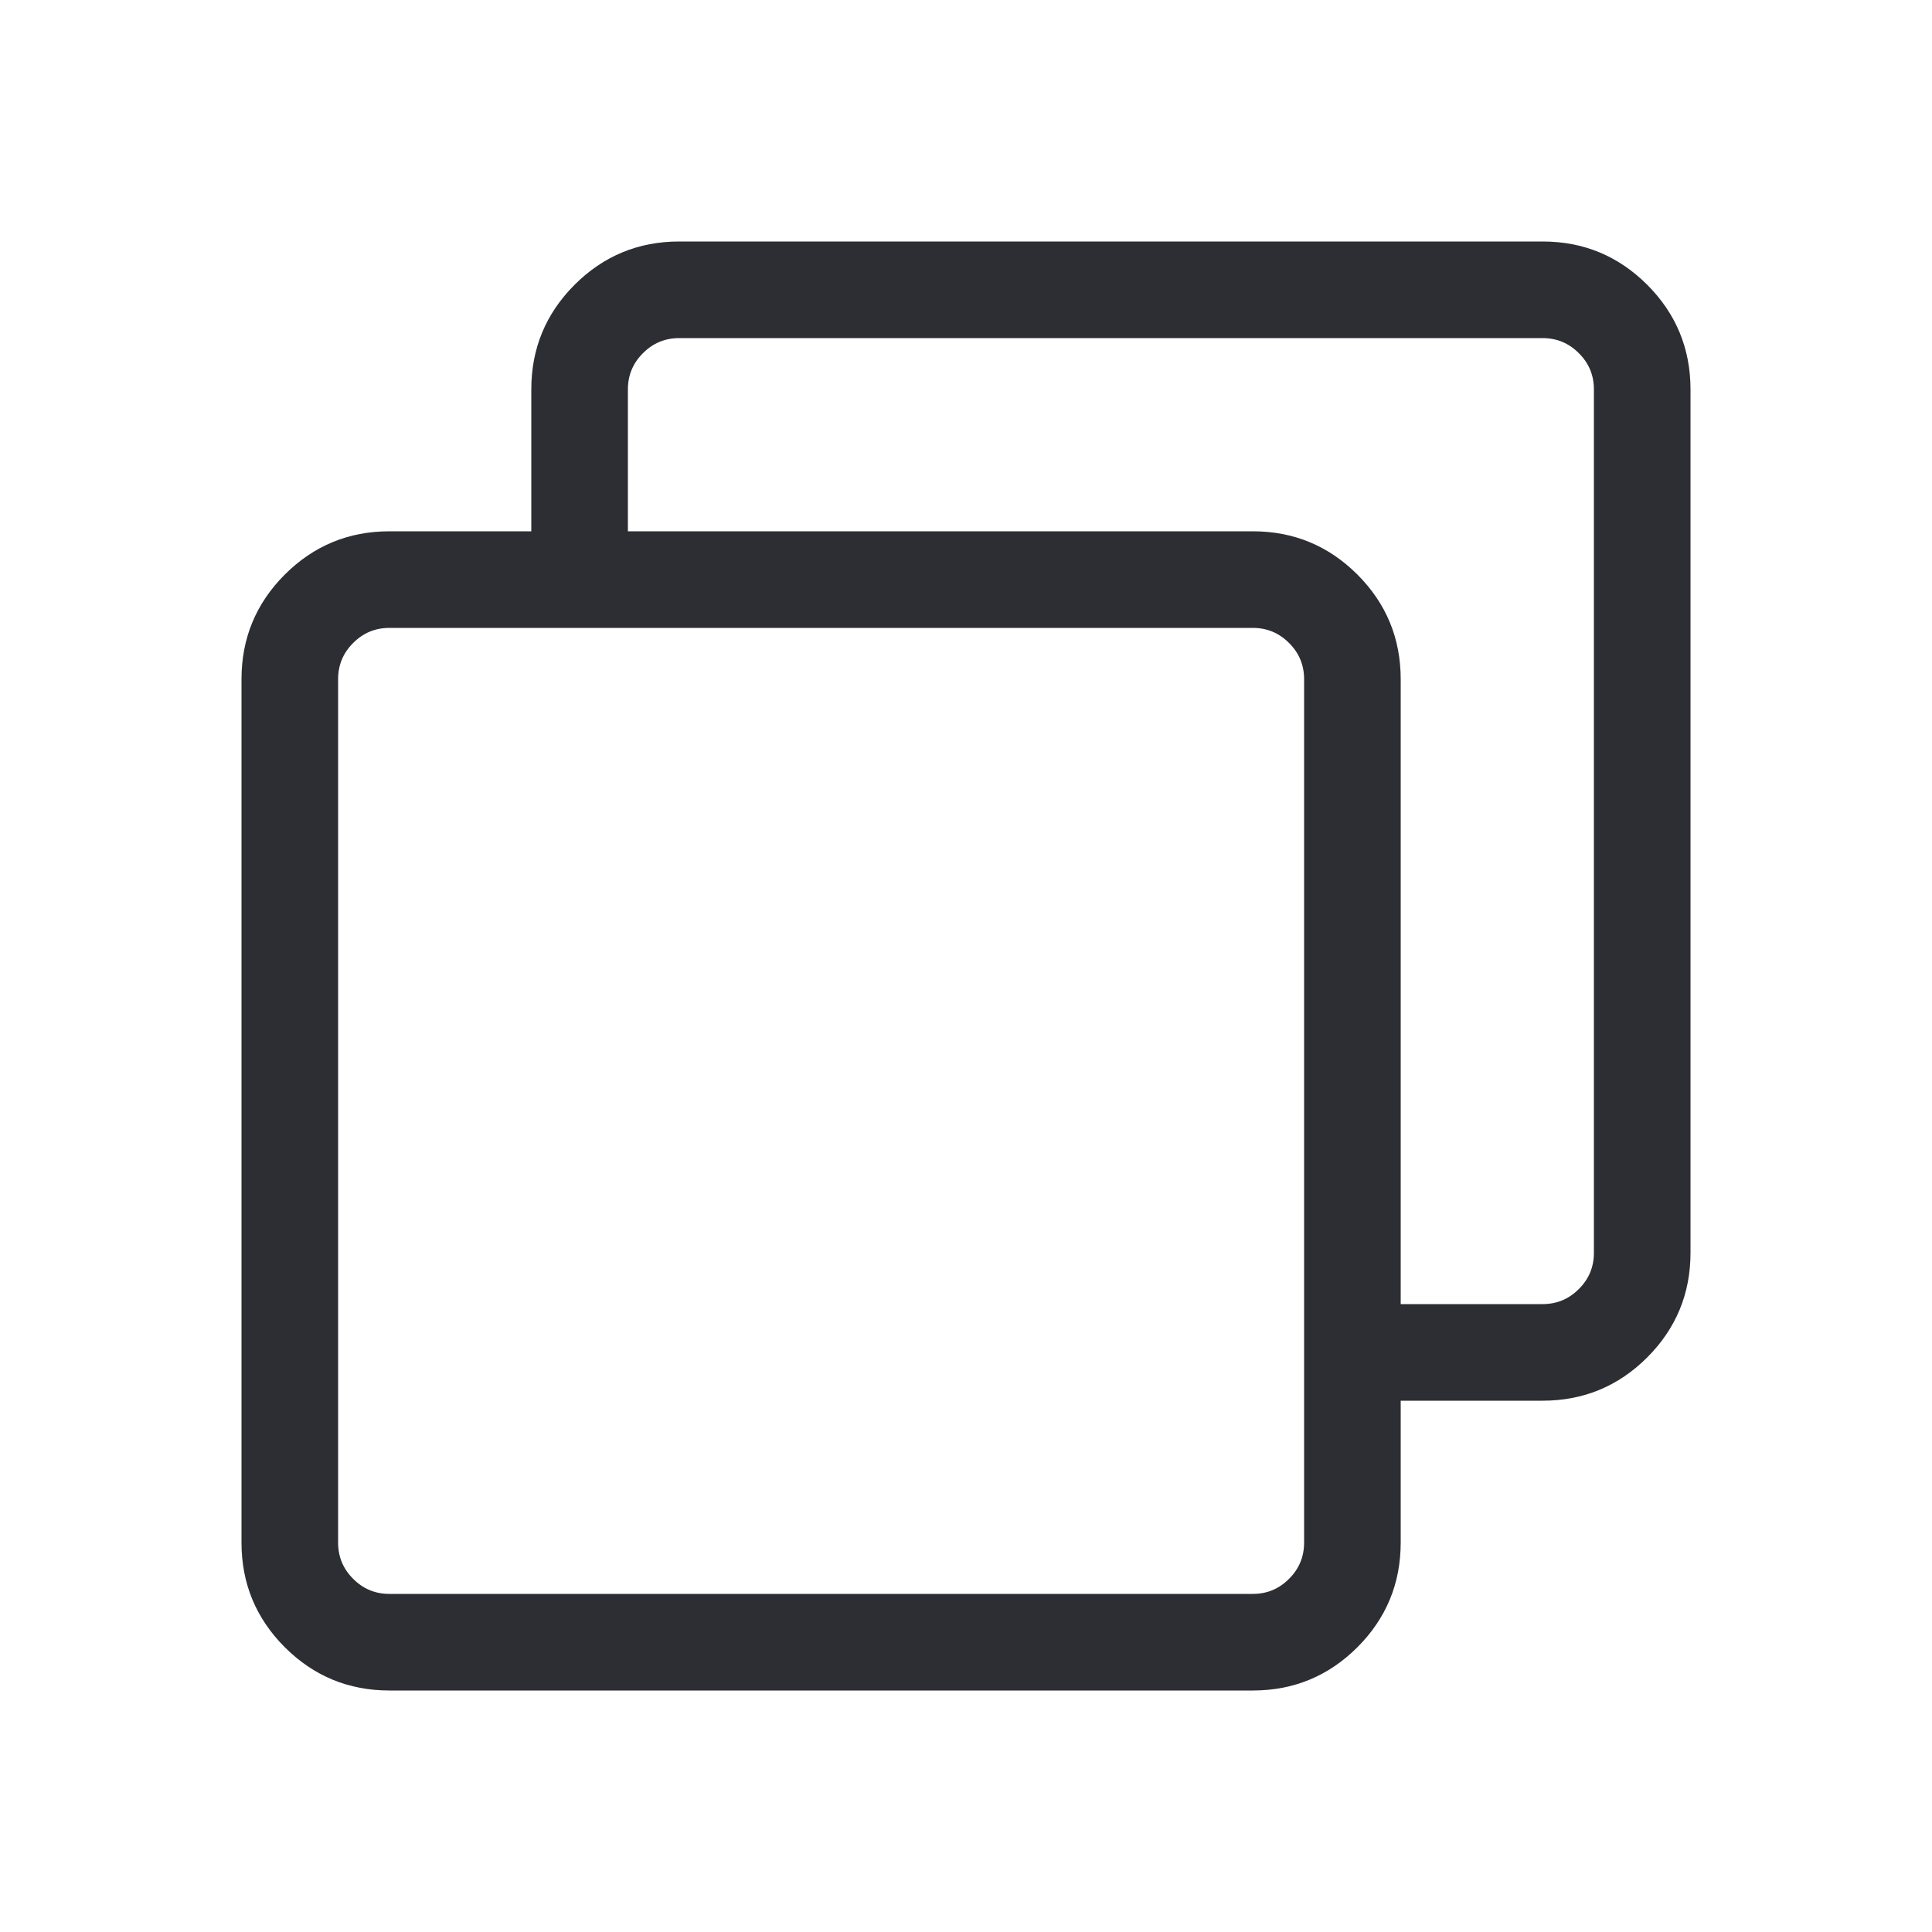 <svg xmlns="http://www.w3.org/2000/svg" xmlns:xlink="http://www.w3.org/1999/xlink" fill="none" version="1.1" width="20" height="20" viewBox="0 0 20 20"><defs><clipPath id="master_svg0_sa200_4871"><rect x="0" y="0" width="20" height="20" rx="0"/></clipPath></defs><g clip-path="url(#master_svg0_sa200_4871)"><g><path d="M15.969,13.5L14.256,13.5Q14.207,13.5,14.158,13.51Q14.11,13.519,14.065,13.538Q14.019,13.557,13.978,13.584Q13.937,13.612,13.902,13.646Q13.868,13.681,13.84,13.722Q13.813,13.763,13.794,13.809Q13.775,13.854,13.766,13.902Q13.756,13.951,13.756,14Q13.756,14.049,13.766,14.098Q13.775,14.146,13.794,14.191Q13.813,14.237,13.84,14.278Q13.868,14.319,13.902,14.354Q13.937,14.388,13.978,14.416Q14.019,14.443,14.065,14.462Q14.11,14.481,14.158,14.49Q14.207,14.5,14.256,14.5L15.969,14.5Q16.603,14.5,17.052,14.052Q17.5,13.603,17.5,12.969L17.5,4.031Q17.5,3.397,17.052,2.948Q16.603,2.5,15.969,2.5L7.031,2.5Q6.397,2.5,5.948,2.948Q5.5,3.397,5.5,4.031L5.5,5.725Q5.5,5.774,5.51,5.822Q5.519,5.871,5.538,5.916Q5.557,5.962,5.584,6.003Q5.612,6.044,5.646,6.078Q5.681,6.113,5.722,6.141Q5.763,6.168,5.809,6.187Q5.854,6.206,5.902,6.215Q5.951,6.225,6,6.225Q6.049,6.225,6.098,6.215Q6.146,6.206,6.191,6.187Q6.237,6.168,6.278,6.141Q6.319,6.113,6.354,6.078Q6.388,6.044,6.416,6.003Q6.443,5.962,6.462,5.916Q6.481,5.871,6.49,5.822Q6.5,5.774,6.5,5.725L6.5,4.031Q6.5,3.811,6.656,3.656Q6.811,3.5,7.031,3.5L15.969,3.5Q16.189,3.5,16.344,3.656Q16.5,3.811,16.5,4.031L16.5,12.969Q16.5,13.189,16.344,13.344Q16.189,13.5,15.969,13.5Z" fill-rule="evenodd" fill="#2D2E33" fill-opacity="1"/></g><g><path d="M14.5,15.969L14.5,7.031Q14.5,6.397,14.052,5.948Q13.603,5.5,12.969,5.5L4.031,5.5Q3.397,5.5,2.948,5.948Q2.5,6.397,2.5,7.031L2.5,15.969Q2.5,16.603,2.948,17.052Q3.397,17.5,4.031,17.5L12.969,17.5Q13.603,17.5,14.052,17.052Q14.5,16.603,14.5,15.969ZM13.344,6.656Q13.5,6.811,13.5,7.031L13.5,15.969Q13.5,16.189,13.344,16.344Q13.189,16.5,12.969,16.5L4.031,16.5Q3.811,16.5,3.656,16.344Q3.5,16.189,3.5,15.969L3.5,7.031Q3.5,6.811,3.656,6.656Q3.811,6.5,4.031,6.5L12.969,6.5Q13.189,6.5,13.344,6.656Z" fill-rule="evenodd" fill="#2D2E33" fill-opacity="1"/></g></g></svg>